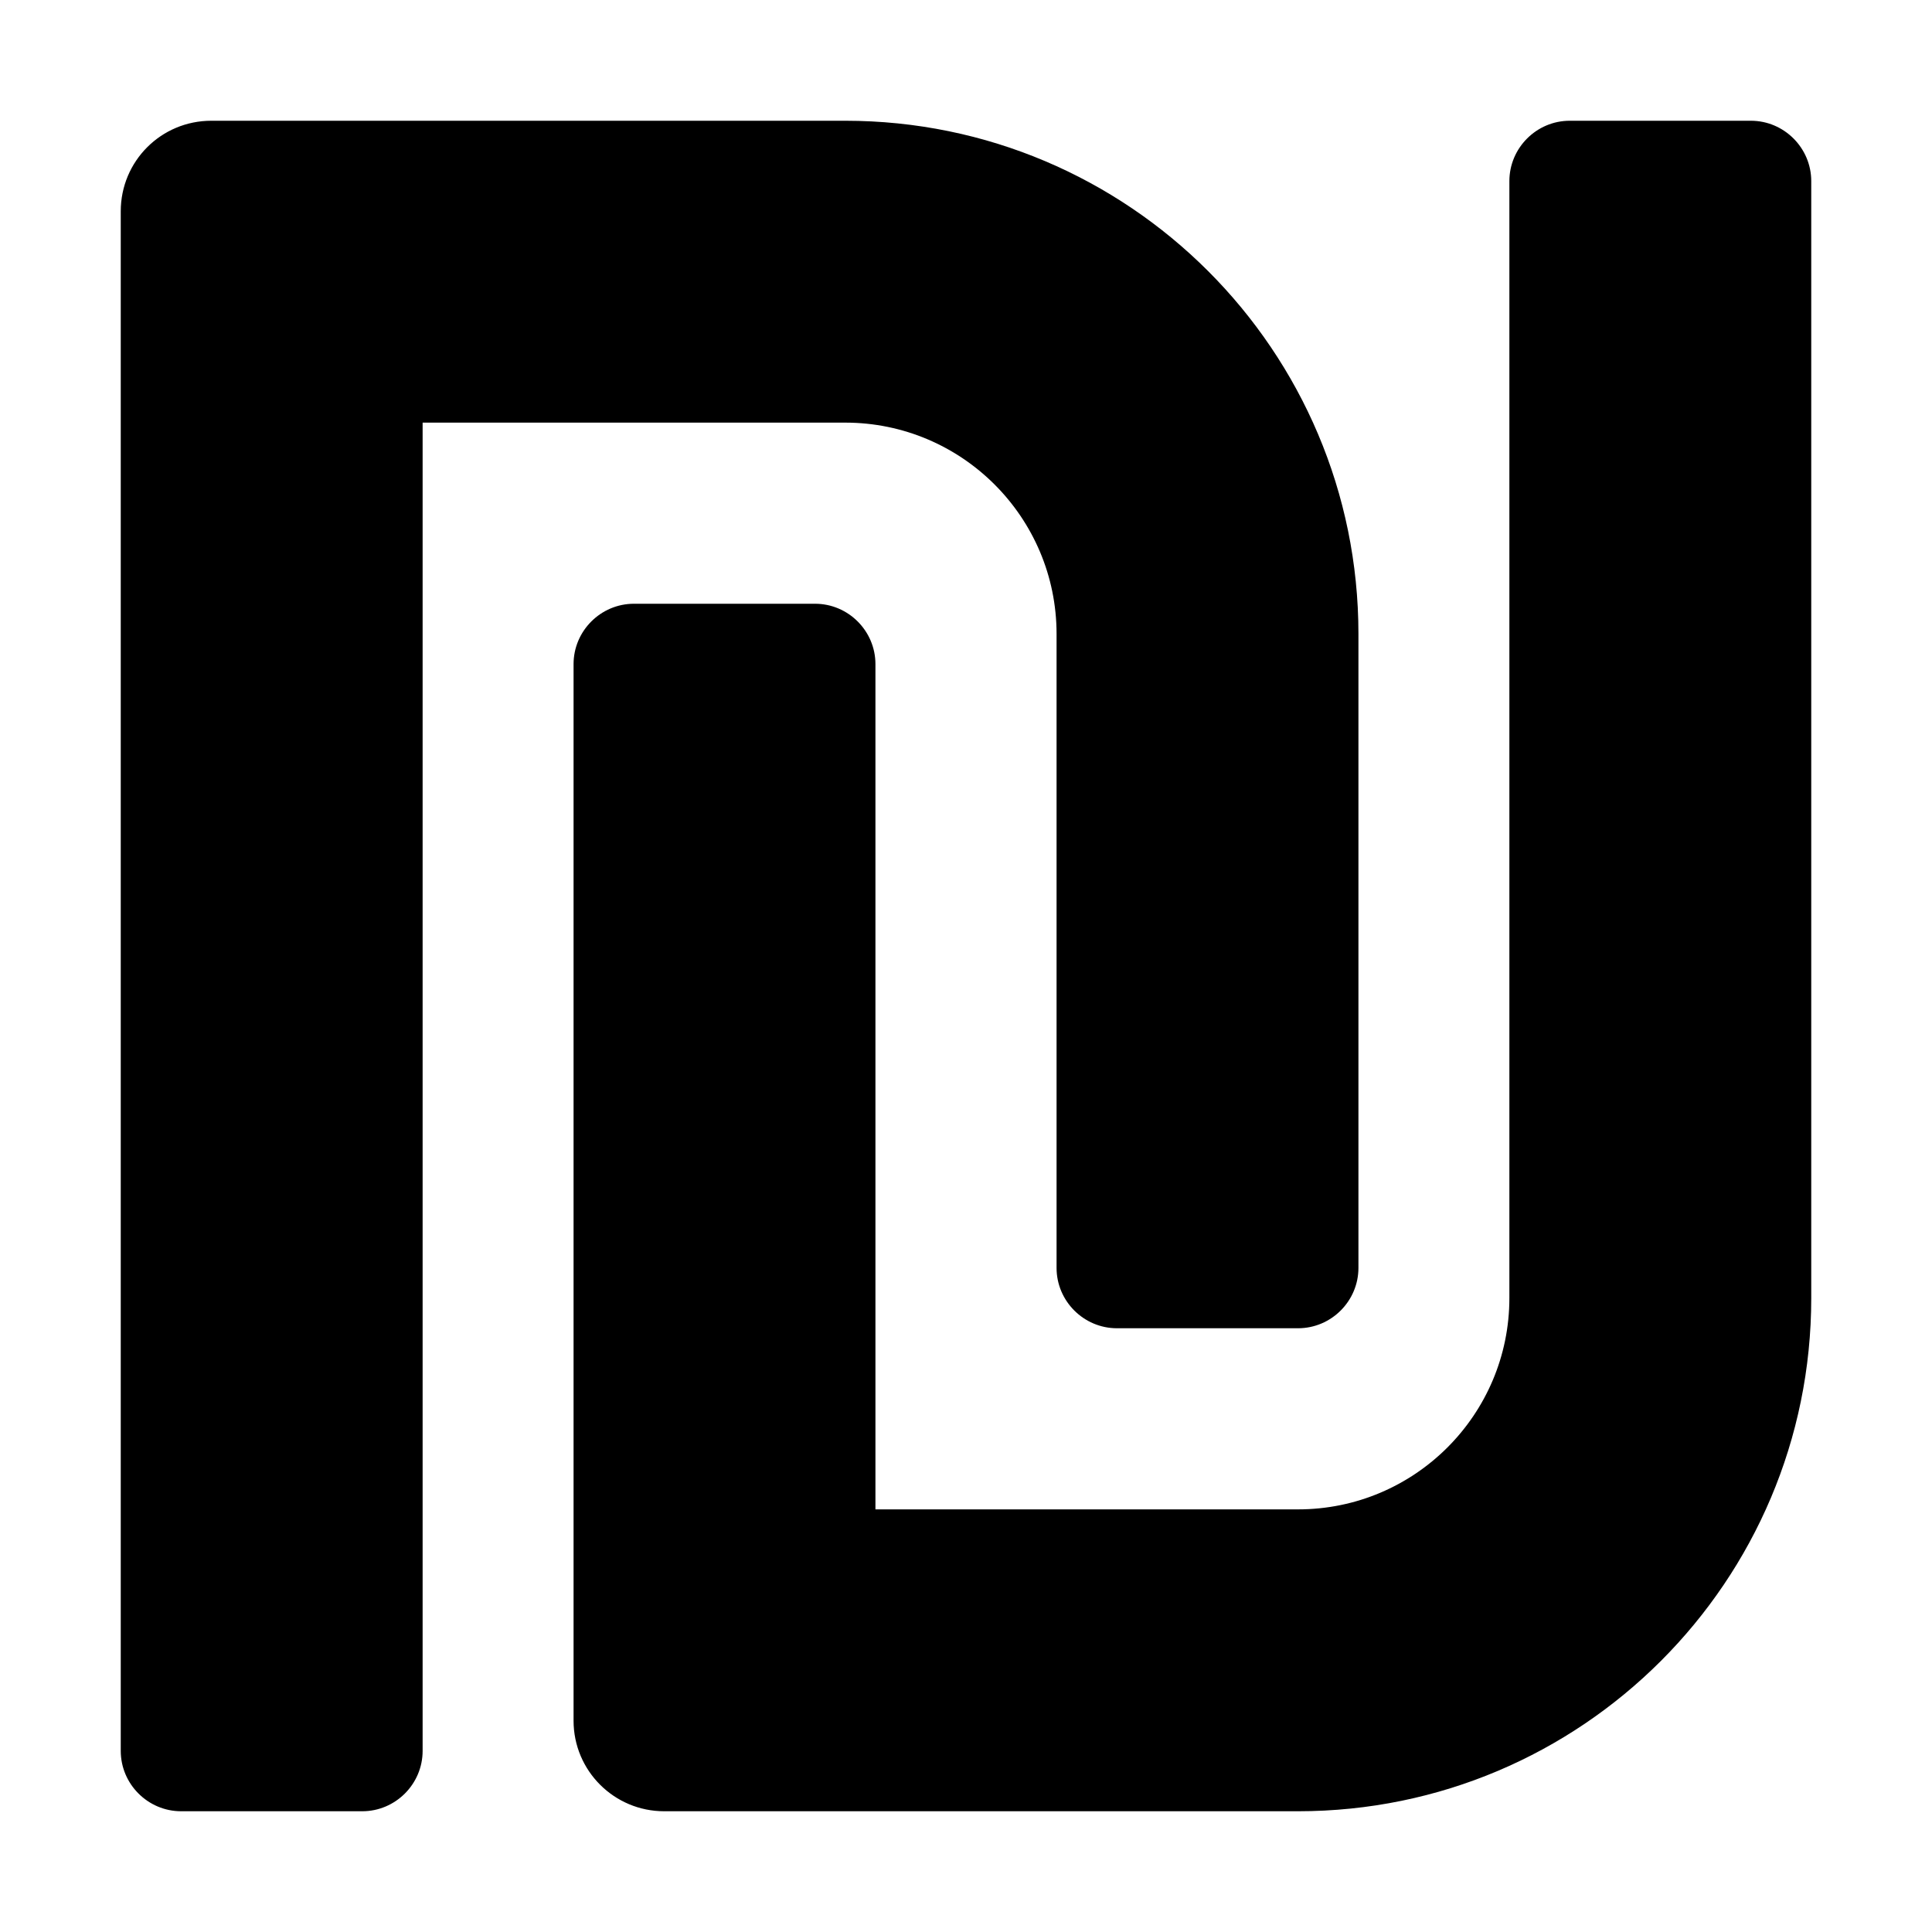 <?xml version="1.0" encoding="utf-8"?>
<!-- Generator: Adobe Illustrator 24.0.0, SVG Export Plug-In . SVG Version: 6.00 Build 0)  -->
<svg version="1.1" id="Layer_1" xmlns="http://www.w3.org/2000/svg" xmlns:xlink="http://www.w3.org/1999/xlink" x="0px" y="0px"
	 viewBox="0 0 512 512" style="enable-background:new 0 0 512 512;" xml:space="preserve">
<path d="M280,168v168c0,8.8,7.2,16,16,16h48c8.8,0,16-7.2,16-16V168c0-75.1-60.9-136-136-136H56c-13.3,0-24,10.7-24,24v408
	c0,8.8,7.2,16,16,16h48c8.8,0,16-7.2,16-16V112h112C254.9,112,280,137.1,280,168z M464,32h-48c-8.8,0-16,7.2-16,16v296
	c0,30.9-25.1,56-56,56H232V176c0-8.8-7.2-16-16-16h-48c-8.8,0-16,7.2-16,16v280c0,13.3,10.8,24,24,24h168c75.1,0,136-60.9,136-136
	V48C480,39.2,472.8,32,464,32z"/>
</svg>
